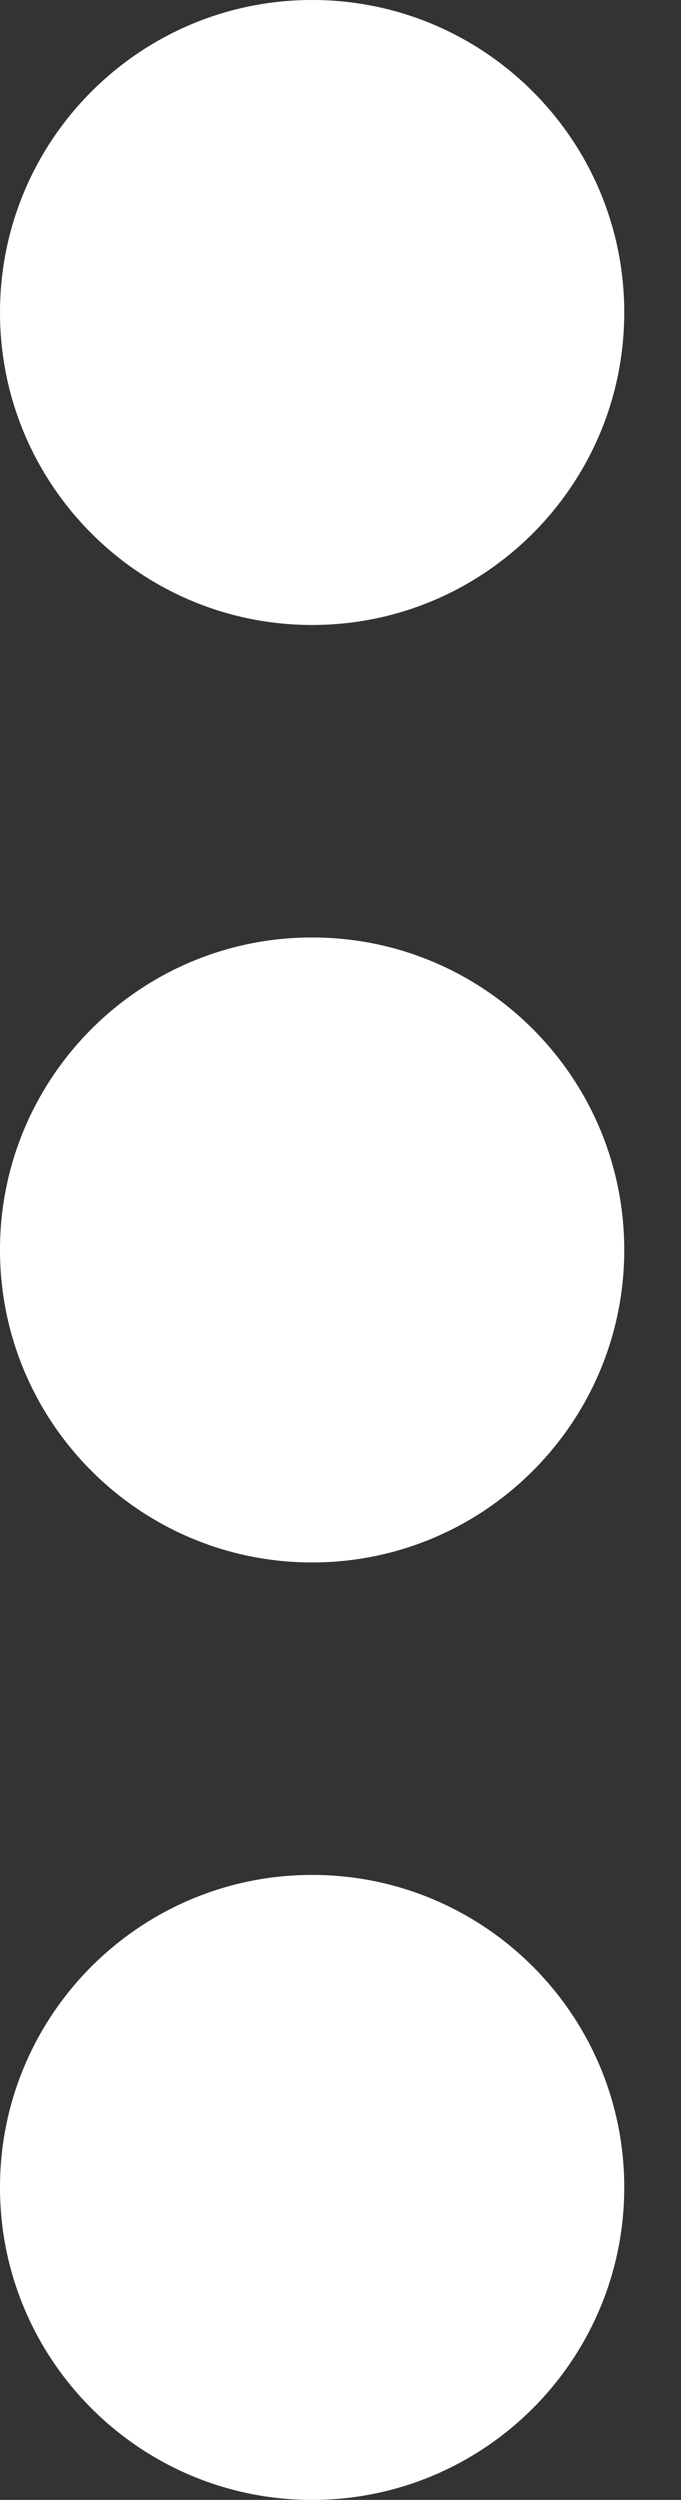 <svg width="3" height="11" viewBox="0 0 3 11" fill="none" xmlns="http://www.w3.org/2000/svg">
<rect x="0" y="0" width="3" height="11" fill="#333333" stroke="none"/>
<path d="M2.75 1.375C2.75 2.134 2.134 2.75 1.375 2.75C0.616 2.75 0 2.134 0 1.375C0 0.616 0.616 0 1.375 0C2.134 0 2.75 0.616 2.75 1.375Z" fill="white"/>
<path d="M2.75 5.5C2.75 6.259 2.134 6.875 1.375 6.875C0.616 6.875 0 6.259 0 5.5C0 4.741 0.616 4.125 1.375 4.125C2.134 4.125 2.75 4.741 2.75 5.5Z" fill="white"/>
<path d="M2.75 9.625C2.75 10.384 2.134 11 1.375 11C0.616 11 0 10.384 0 9.625C0 8.866 0.616 8.25 1.375 8.25C2.134 8.25 2.75 8.866 2.75 9.625Z" fill="white"/>
</svg>
